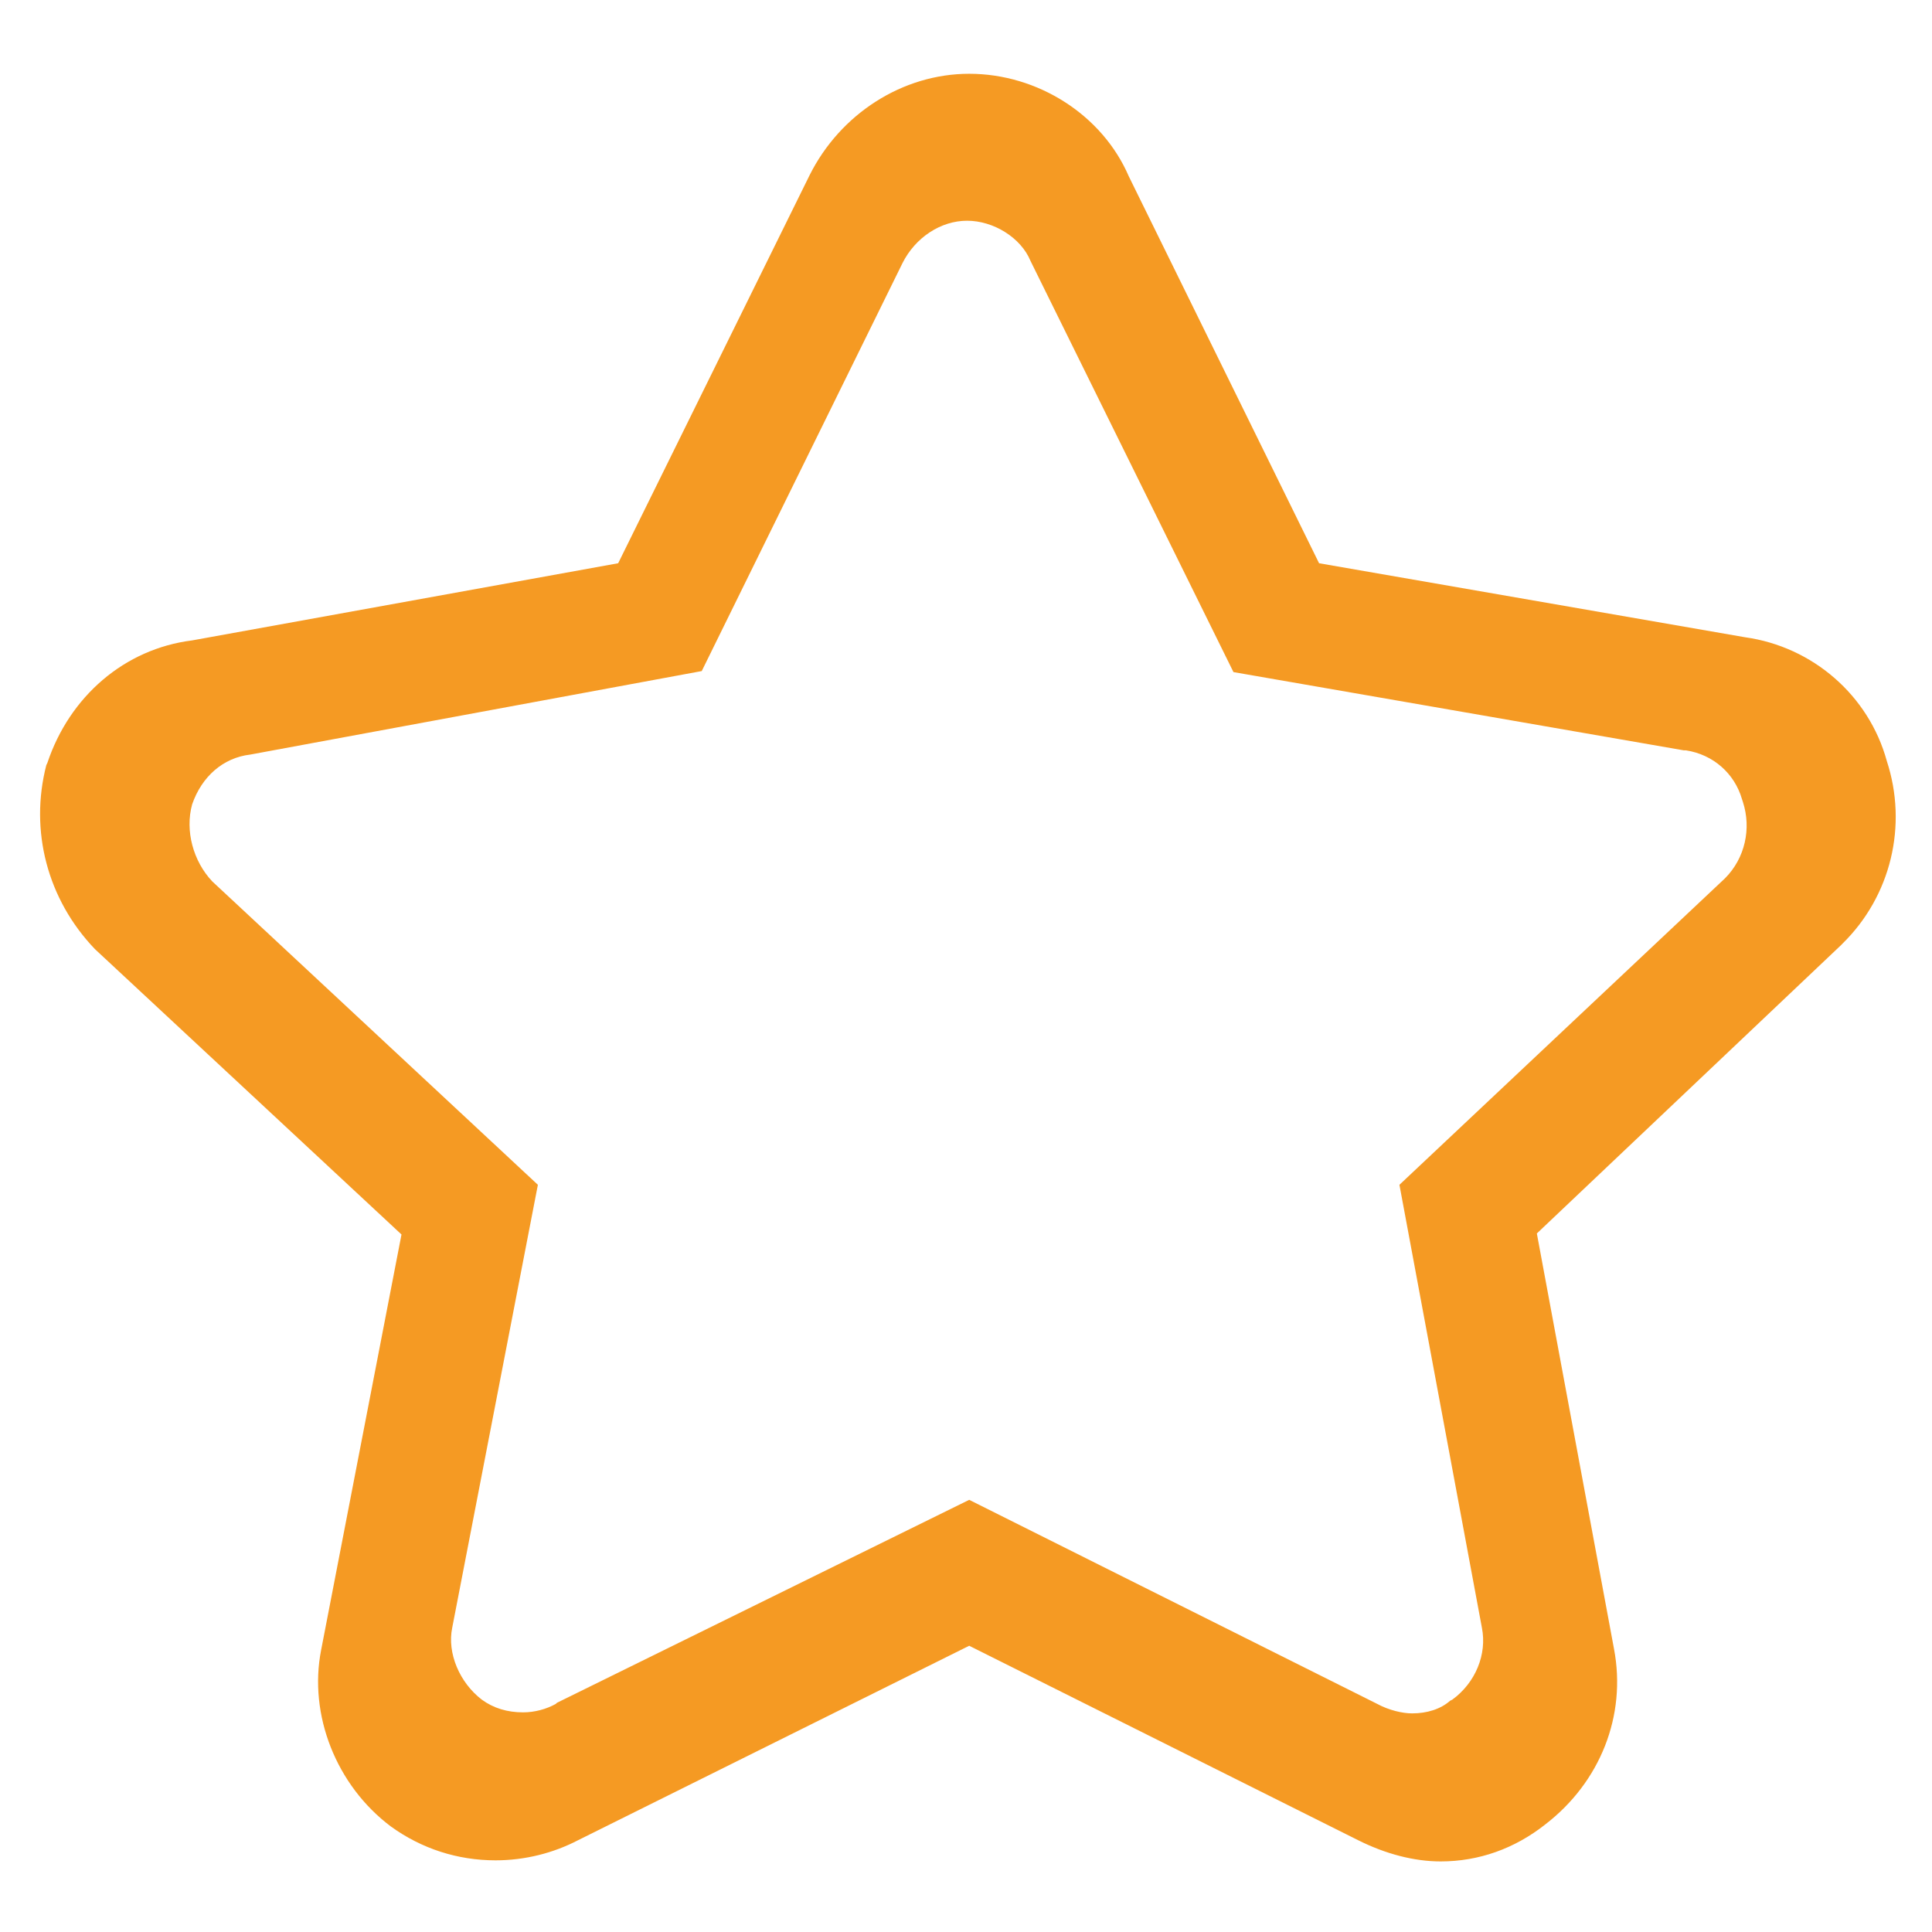 ﻿<?xml version="1.0" encoding="utf-8"?>
<svg version="1.1" xmlns:xlink="http://www.w3.org/1999/xlink" width="32px" height="32px" xmlns="http://www.w3.org/2000/svg">
  <g transform="matrix(1 0 0 1 -19 -79 )">
    <path d="M 25.595 30.218  C 25.087 30.62  24.492 30.831  23.862 30.831  C 23.424 30.831  22.951 30.708  22.496 30.48  L 16.053 27.259  L 9.574 30.48  C 9.171 30.69  8.699 30.813  8.208 30.813  C 7.578 30.813  6.983 30.62  6.475 30.253  C 5.564 29.57  5.109 28.397  5.319 27.329  L 6.65 20.447  L 1.572 15.72  C 0.784 14.897  0.487 13.759  0.767 12.673  L 0.784 12.638  C 1.152 11.535  2.062 10.747  3.183 10.607  L 10.239 9.329  L 13.409 2.903  C 13.916 1.887  14.949 1.222  16.053 1.222  C 17.191 1.222  18.259 1.905  18.696 2.92  L 21.848 9.329  L 28.904 10.555  C 30.025 10.712  30.953 11.518  31.251 12.603  C 31.601 13.671  31.321 14.844  30.515 15.632  L 30.498 15.65  L 25.455 20.43  L 26.733 27.311  C 26.943 28.414  26.506 29.517  25.595 30.218  Z M 9.224 28.204  L 16.053 24.842  L 22.811 28.222  C 23.004 28.327  23.231 28.379  23.389 28.379  C 23.634 28.379  23.862 28.309  24.019 28.169  L 24.054 28.152  C 24.44 27.871  24.632 27.399  24.545 26.961  L 23.179 19.624  L 28.572 14.547  C 28.904 14.214  29.01 13.724  28.869 13.286  L 28.852 13.234  C 28.729 12.813  28.379 12.498  27.924 12.428  L 27.889 12.428  L 20.43 11.132  L 17.068 4.321  C 16.91 3.936  16.455 3.656  16.018 3.656  C 15.58 3.656  15.16 3.936  14.949 4.356  L 11.623 11.115  L 4.146 12.498  C 3.691 12.551  3.341 12.866  3.183 13.321  C 3.061 13.759  3.201 14.267  3.516 14.599  L 8.909 19.624  L 7.49 26.961  C 7.403 27.381  7.613 27.871  7.981 28.152  C 8.173 28.292  8.401 28.362  8.664 28.362  C 8.856 28.362  9.049 28.309  9.206 28.222  L 9.224 28.204  Z " fill-rule="nonzero" fill="#f59a23" stroke="none" transform="matrix(1 0 0 1 19 79 )" />
  </g>
</svg>